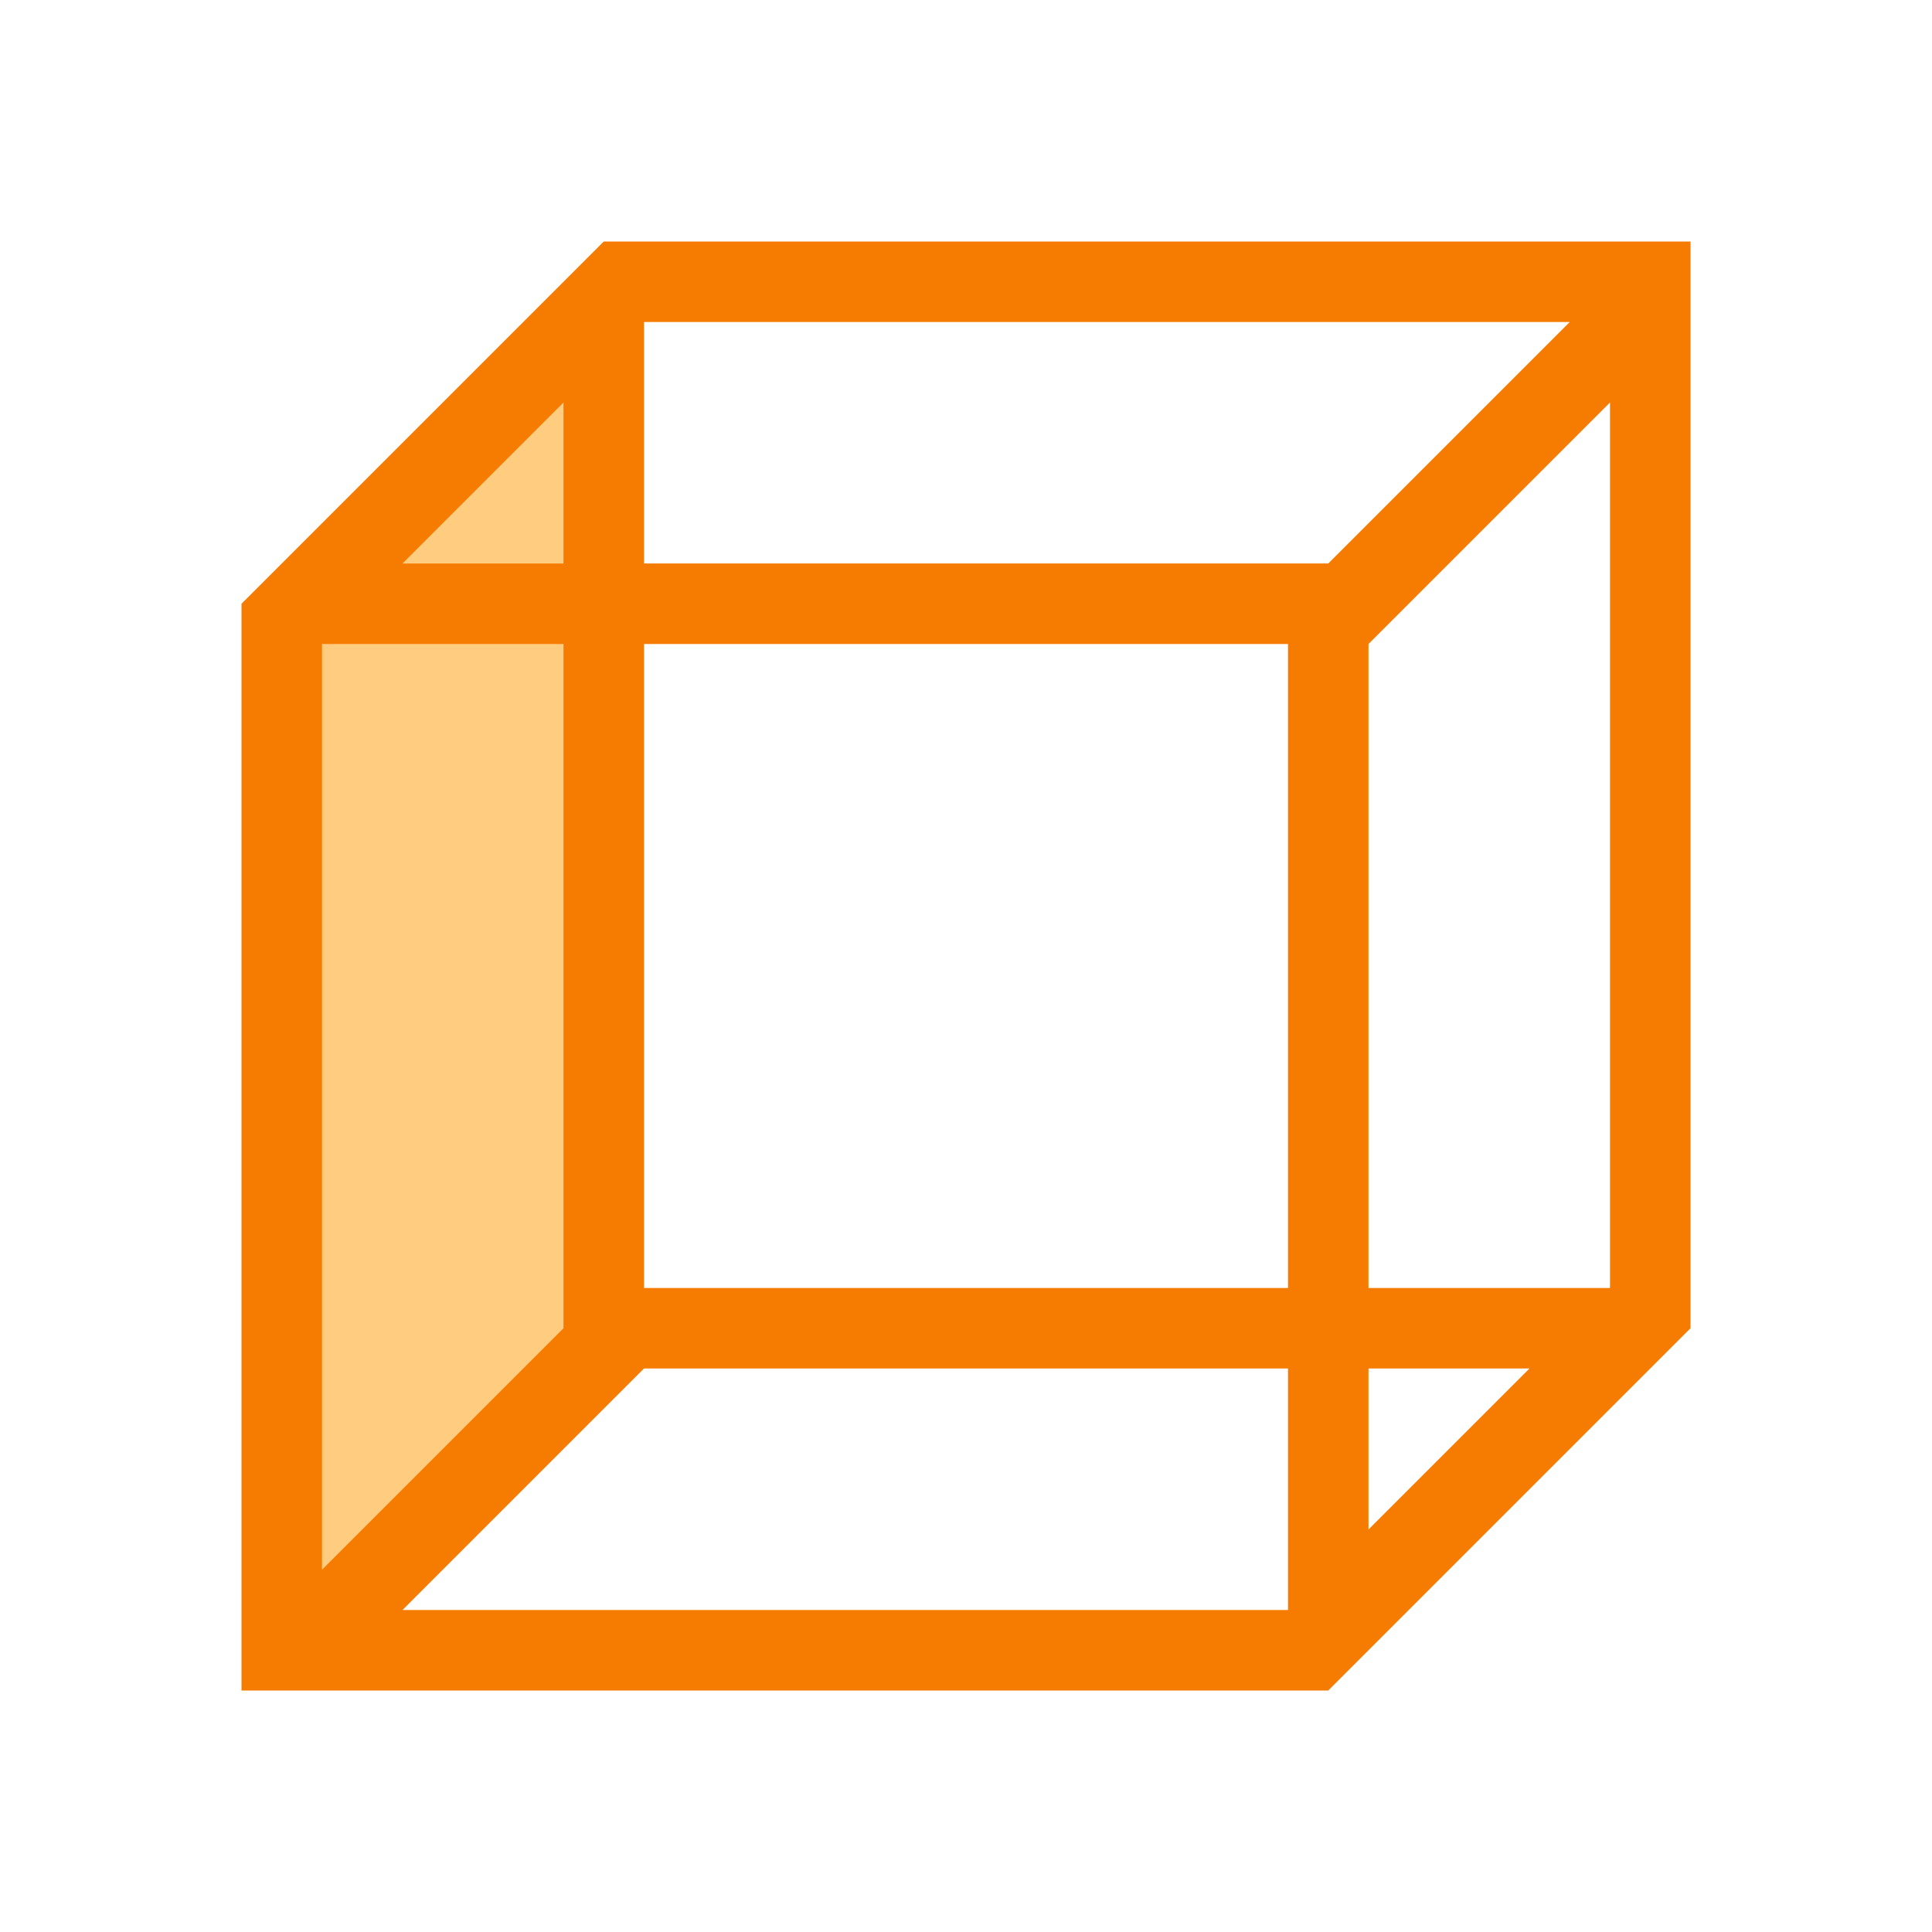 <svg height="48" viewBox="0 0 48 48" width="48" xmlns="http://www.w3.org/2000/svg"><path d="m15 6-9 9v27h27l9-9v-27zm17 34h-22l6-6h16zm0-8h-16v-16h16zm-16-18v-6h23l-6 6zm18 24v-4h4zm6-6h-6v-16l6-6z" fill="#f57c00"/><g fill="#ffcc80"><path d="m10 14h4v-4z"/><path d="m8 39 6-6v-17h-6z"/></g></svg>